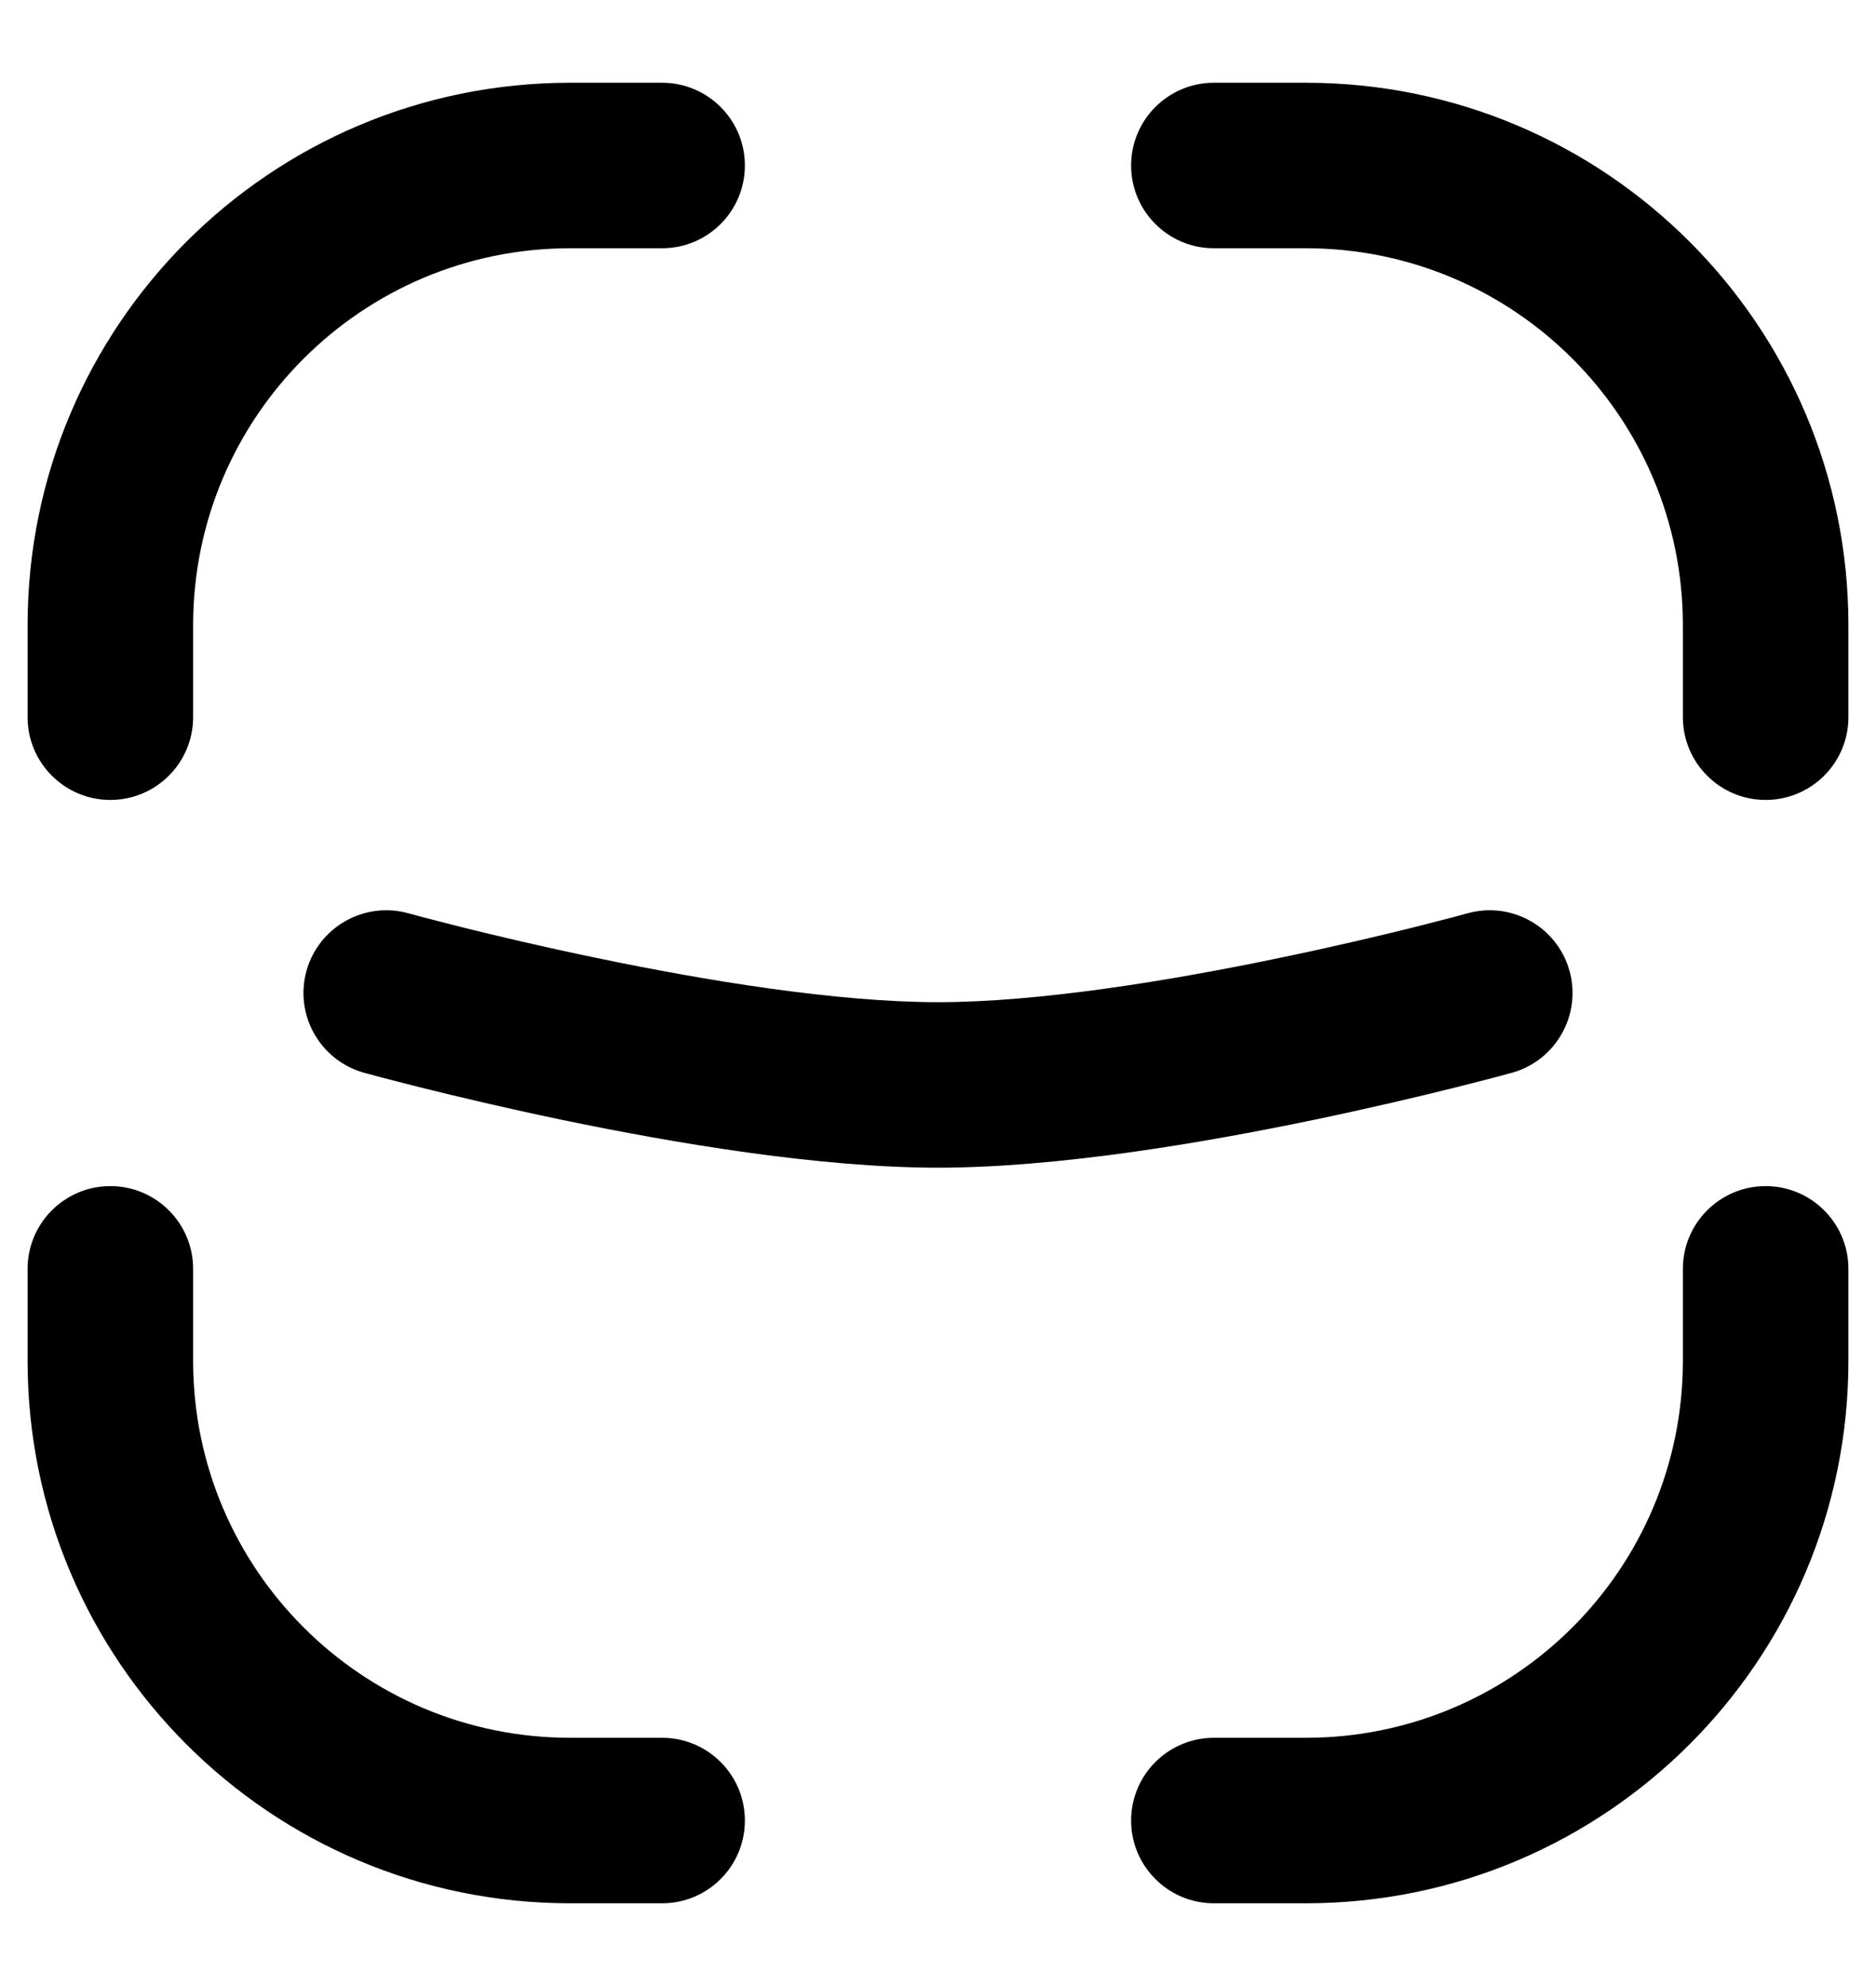 <svg width="17" height="18" viewBox="0 0 17 18" fill="none" xmlns="http://www.w3.org/2000/svg">
<path d="M1 12.333H0.25H1ZM1.75 11.5C1.75 11.086 1.414 10.75 1 10.75C0.586 10.75 0.25 11.086 0.25 11.5H1.75ZM6 17.25C6.414 17.25 6.75 16.914 6.75 16.5C6.75 16.086 6.414 15.75 6 15.75V17.25ZM5.167 16.5V15.75V16.5ZM6 2.25C6.414 2.25 6.75 1.914 6.75 1.5C6.75 1.086 6.414 0.75 6 0.75V2.25ZM0.25 6.5C0.25 6.914 0.586 7.25 1 7.25C1.414 7.25 1.75 6.914 1.75 6.5H0.25ZM16 5.667H15.25H16ZM15.25 6.5C15.25 6.914 15.586 7.25 16 7.25C16.414 7.25 16.75 6.914 16.75 6.5H15.25ZM11 0.75C10.586 0.75 10.25 1.086 10.25 1.5C10.25 1.914 10.586 2.25 11 2.25V0.75ZM11.833 1.5V0.75V1.5ZM11.833 16.5V15.75V16.5ZM11 15.75C10.586 15.75 10.25 16.086 10.25 16.5C10.25 16.914 10.586 17.25 11 17.25V15.75ZM16.75 11.5C16.75 11.086 16.414 10.75 16 10.75C15.586 10.75 15.25 11.086 15.25 11.5H16.75ZM16 12.333H16.75H16ZM13.7 9.723C14.099 9.612 14.333 9.199 14.223 8.8C14.112 8.401 13.699 8.167 13.3 8.277L13.7 9.723ZM8.5 9.833V10.583V9.833ZM3.7 8.277C3.301 8.167 2.888 8.401 2.777 8.8C2.667 9.199 2.901 9.612 3.3 9.723L3.7 8.277ZM1.75 12.333L1.75 11.5H0.25L0.25 12.333H1.75ZM6 15.75H5.167V17.25H6V15.75ZM0.25 12.333C0.25 15.049 2.451 17.25 5.167 17.25V15.75C3.28 15.75 1.75 14.22 1.75 12.333H0.25ZM5.167 2.25H6V0.75H5.167V2.25ZM1.75 6.5V5.667H0.25V6.5H1.75ZM5.167 0.75C2.451 0.75 0.25 2.951 0.25 5.667H1.75C1.75 3.78 3.28 2.25 5.167 2.25V0.75ZM15.25 5.667V6.5H16.75V5.667H15.25ZM11 2.25L11.833 2.25V0.75L11 0.75V2.25ZM16.75 5.667C16.75 2.951 14.549 0.75 11.833 0.75V2.25C13.72 2.25 15.25 3.78 15.25 5.667H16.75ZM11.833 15.75H11V17.25H11.833V15.75ZM15.25 11.5V12.333H16.75V11.5H15.25ZM11.833 17.25C14.549 17.25 16.75 15.049 16.75 12.333H15.25C15.25 14.22 13.72 15.75 11.833 15.75V17.25ZM13.5 9C13.3 8.277 13.3 8.277 13.3 8.277C13.3 8.277 13.3 8.277 13.3 8.277C13.3 8.277 13.3 8.277 13.3 8.277C13.3 8.277 13.299 8.277 13.299 8.278C13.297 8.278 13.296 8.278 13.293 8.279C13.288 8.28 13.28 8.283 13.27 8.285C13.248 8.291 13.217 8.3 13.175 8.311C13.092 8.333 12.97 8.364 12.817 8.403C12.511 8.479 12.083 8.581 11.594 8.682C10.602 8.889 9.415 9.083 8.5 9.083L8.5 10.583C9.577 10.583 10.889 10.361 11.899 10.151C12.412 10.044 12.86 9.938 13.18 9.858C13.341 9.818 13.469 9.784 13.559 9.761C13.603 9.749 13.638 9.74 13.662 9.733C13.674 9.73 13.683 9.727 13.69 9.726C13.693 9.725 13.695 9.724 13.697 9.724C13.698 9.723 13.699 9.723 13.699 9.723C13.699 9.723 13.7 9.723 13.7 9.723C13.7 9.723 13.7 9.723 13.7 9.723C13.7 9.723 13.7 9.723 13.5 9ZM8.5 9.083C7.585 9.083 6.398 8.889 5.406 8.682C4.917 8.581 4.489 8.479 4.183 8.403C4.03 8.364 3.908 8.333 3.825 8.311C3.783 8.3 3.752 8.291 3.73 8.285C3.72 8.283 3.712 8.28 3.707 8.279C3.704 8.278 3.703 8.278 3.701 8.278C3.701 8.277 3.7 8.277 3.7 8.277C3.7 8.277 3.7 8.277 3.7 8.277C3.7 8.277 3.7 8.277 3.7 8.277C3.7 8.277 3.7 8.277 3.5 9C3.3 9.723 3.3 9.723 3.3 9.723C3.3 9.723 3.3 9.723 3.3 9.723C3.3 9.723 3.301 9.723 3.301 9.723C3.301 9.723 3.302 9.723 3.303 9.724C3.305 9.724 3.307 9.725 3.31 9.726C3.317 9.727 3.326 9.73 3.338 9.733C3.362 9.74 3.397 9.749 3.441 9.761C3.531 9.784 3.659 9.818 3.82 9.858C4.14 9.938 4.588 10.044 5.1 10.151C6.111 10.361 7.423 10.583 8.5 10.583L8.5 9.083Z" fill="black"/>
</svg>
